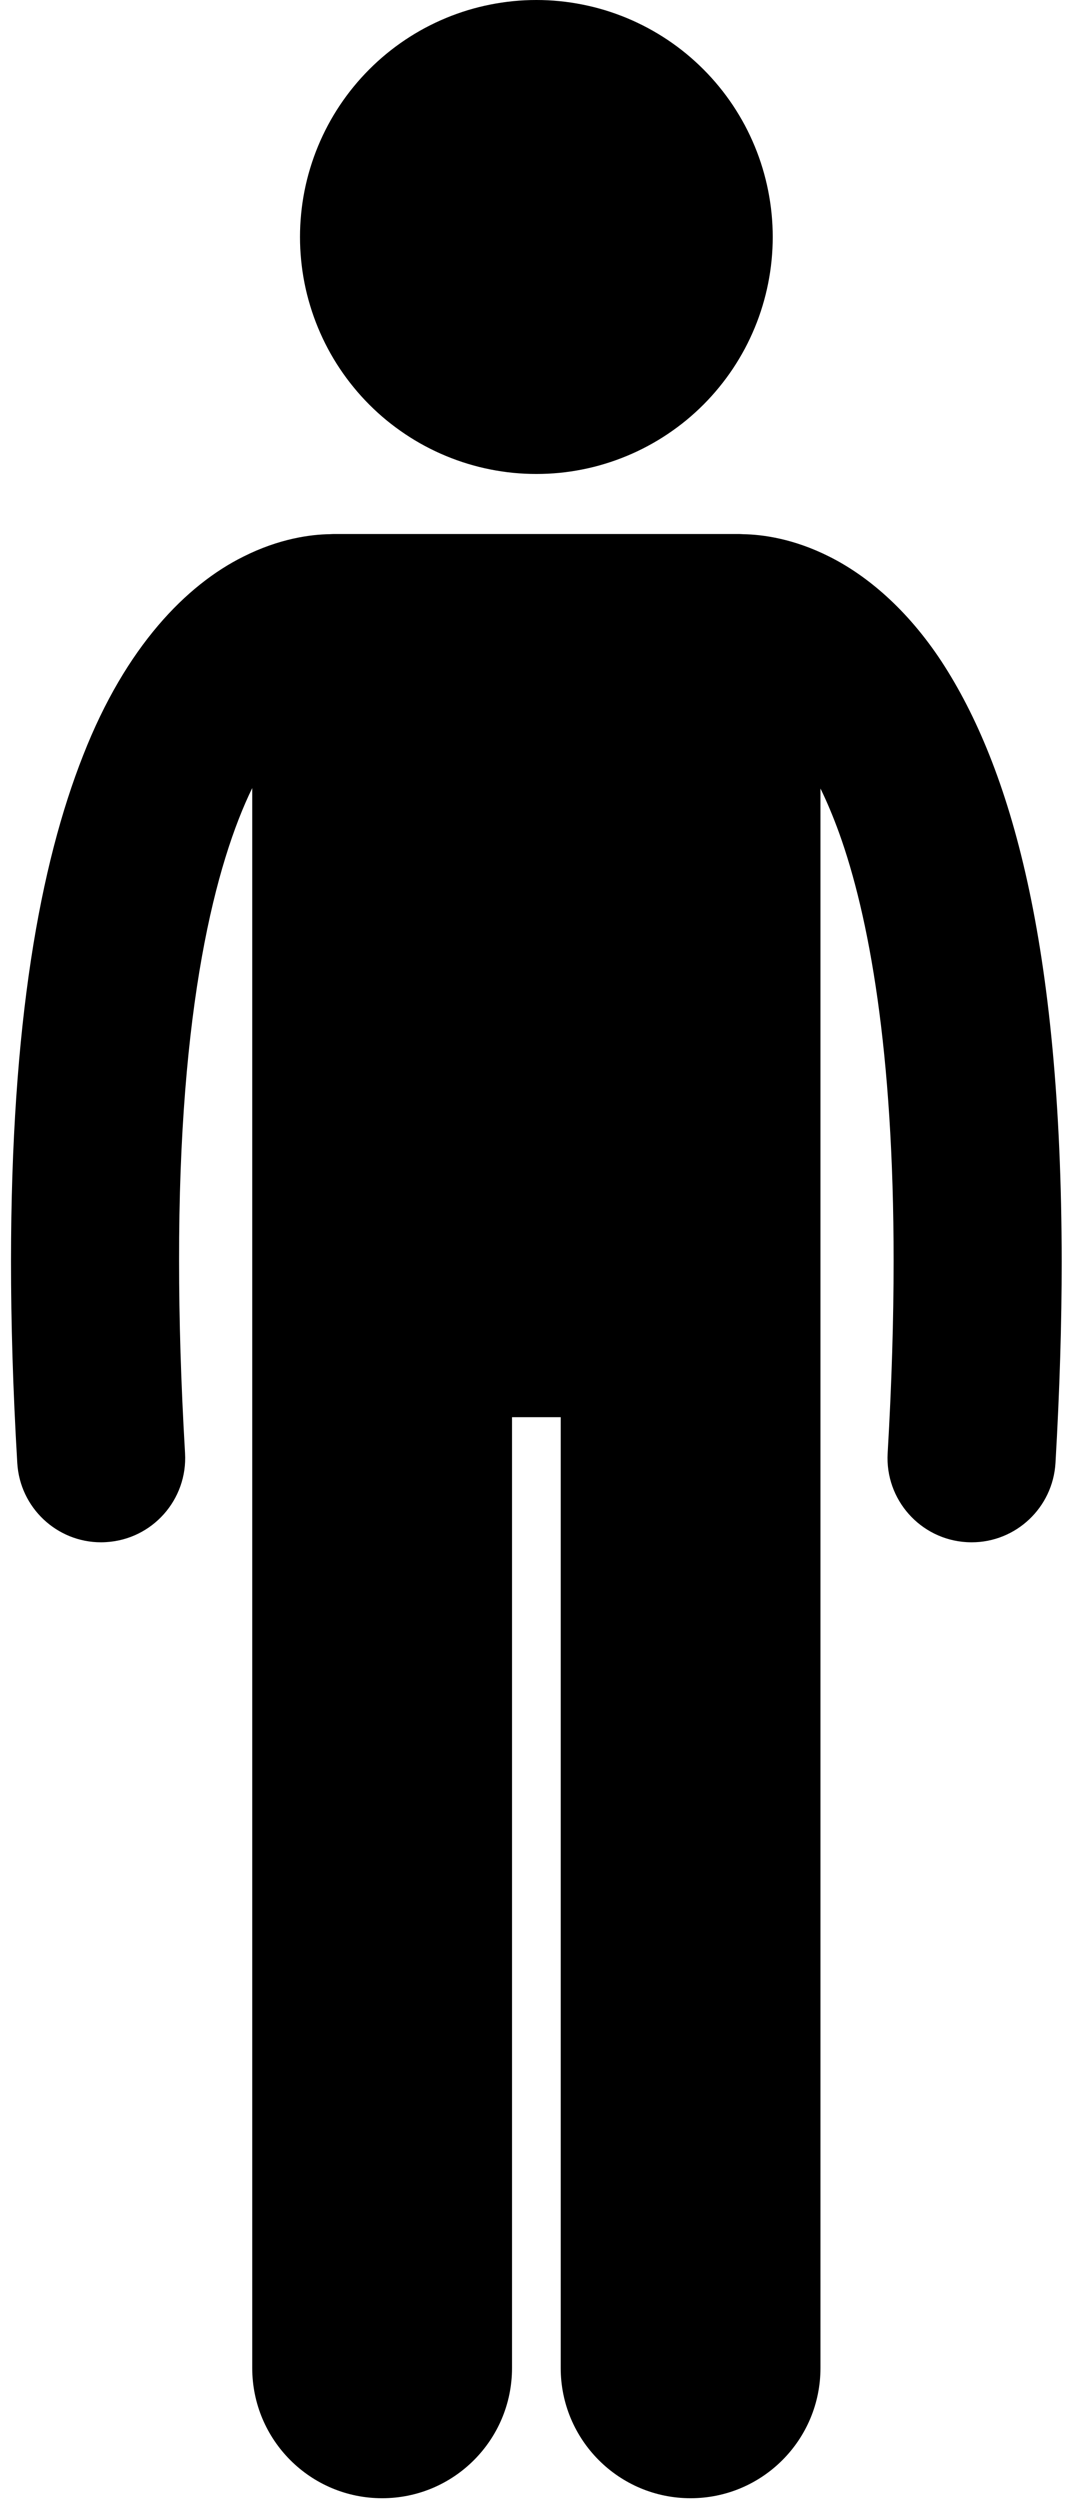 <svg xmlns="http://www.w3.org/2000/svg" xmlns:xlink="http://www.w3.org/1999/xlink" width="200" zoomAndPan="magnify" viewBox="0 0 150 348.75" height="465" preserveAspectRatio="xMidYMid meet" version="1.0"><defs><g/><clipPath id="14d97c5c10"><path d="M 1.5 74 L 148.273 74 L 148.273 348.5 L 1.5 348.5 Z M 1.5 74 " clip-rule="nonzero"/></clipPath></defs><g clip-path="url(#14d97c5c10)"><path fill="#000000" d="M 25.82 202.691 C 25.246 192.922 24.988 184.02 24.988 175.918 C 24.938 140.336 30.113 120.352 35.195 109.922 L 35.195 330.309 C 35.195 340.344 43.312 348.473 53.32 348.473 C 63.328 348.473 71.445 340.344 71.445 330.309 L 71.445 197.68 L 78.238 197.68 L 78.238 330.309 C 78.238 340.344 86.355 348.473 96.359 348.473 C 106.367 348.473 114.484 340.344 114.484 330.309 L 114.484 109.988 C 115.355 111.773 116.23 113.824 117.094 116.211 C 121.227 127.691 124.703 146.523 124.691 175.922 C 124.691 184.023 124.43 192.922 123.859 202.695 C 123.48 209.176 128.418 214.738 134.887 215.113 C 135.117 215.125 135.352 215.133 135.582 215.133 C 141.742 215.137 146.91 210.312 147.277 204.062 C 147.867 193.879 148.145 184.527 148.145 175.922 C 148.086 131.578 141.02 107.031 131.383 92.277 C 126.566 84.953 120.934 80.254 115.73 77.648 C 110.746 75.129 106.363 74.555 103.719 74.516 C 103.531 74.508 103.348 74.488 103.156 74.488 L 46.523 74.488 C 46.352 74.488 46.184 74.508 46.012 74.512 C 43.367 74.547 38.961 75.117 33.945 77.648 C 26.059 81.566 17.562 90.137 11.613 105.332 C 5.594 120.578 1.555 142.629 1.535 175.918 C 1.535 184.52 1.809 193.879 2.41 204.066 C 2.773 210.312 7.938 215.133 14.098 215.133 C 14.332 215.133 14.566 215.125 14.801 215.109 C 21.266 214.73 26.199 209.172 25.82 202.691 Z M 25.82 202.691 " fill-opacity="1" fill-rule="nonzero"/></g><path fill="#000000" d="M 107.824 33.059 C 107.824 34.141 107.77 35.219 107.664 36.297 C 107.559 37.375 107.398 38.445 107.188 39.508 C 106.977 40.57 106.715 41.617 106.402 42.652 C 106.09 43.691 105.727 44.707 105.312 45.707 C 104.898 46.707 104.438 47.688 103.93 48.641 C 103.418 49.594 102.863 50.523 102.266 51.422 C 101.664 52.324 101.023 53.191 100.336 54.027 C 99.652 54.867 98.926 55.668 98.164 56.434 C 97.398 57.199 96.598 57.926 95.766 58.613 C 94.93 59.297 94.062 59.941 93.164 60.543 C 92.266 61.145 91.34 61.703 90.387 62.211 C 89.438 62.723 88.461 63.184 87.461 63.598 C 86.465 64.012 85.449 64.379 84.414 64.691 C 83.383 65.008 82.336 65.27 81.277 65.48 C 80.215 65.691 79.148 65.852 78.074 65.957 C 77 66.062 75.922 66.113 74.84 66.113 C 73.762 66.113 72.684 66.062 71.609 65.957 C 70.535 65.852 69.465 65.691 68.406 65.48 C 67.348 65.27 66.301 65.008 65.266 64.691 C 64.234 64.379 63.219 64.012 62.219 63.598 C 61.223 63.184 60.246 62.723 59.293 62.211 C 58.34 61.703 57.418 61.145 56.52 60.543 C 55.621 59.941 54.754 59.297 53.918 58.613 C 53.082 57.926 52.285 57.199 51.52 56.434 C 50.758 55.668 50.031 54.867 49.348 54.027 C 48.66 53.191 48.02 52.324 47.418 51.422 C 46.816 50.523 46.262 49.594 45.754 48.641 C 45.246 47.688 44.785 46.707 44.371 45.707 C 43.957 44.707 43.594 43.691 43.281 42.652 C 42.965 41.617 42.703 40.57 42.492 39.508 C 42.281 38.445 42.125 37.375 42.02 36.297 C 41.914 35.219 41.859 34.141 41.859 33.059 C 41.859 31.977 41.914 30.895 42.02 29.816 C 42.125 28.738 42.281 27.672 42.492 26.609 C 42.703 25.547 42.965 24.496 43.281 23.461 C 43.594 22.426 43.957 21.406 44.371 20.406 C 44.785 19.406 45.246 18.43 45.754 17.473 C 46.262 16.52 46.816 15.594 47.418 14.691 C 48.02 13.793 48.66 12.922 49.348 12.086 C 50.031 11.25 50.758 10.449 51.52 9.684 C 52.285 8.918 53.082 8.191 53.918 7.504 C 54.754 6.816 55.621 6.172 56.52 5.57 C 57.418 4.969 58.34 4.414 59.293 3.902 C 60.246 3.395 61.223 2.93 62.219 2.516 C 63.219 2.102 64.234 1.738 65.266 1.422 C 66.301 1.109 67.348 0.848 68.406 0.637 C 69.465 0.426 70.535 0.266 71.609 0.16 C 72.684 0.055 73.762 0 74.84 0 C 75.922 0 77 0.055 78.074 0.16 C 79.148 0.266 80.215 0.426 81.277 0.637 C 82.336 0.848 83.383 1.109 84.414 1.422 C 85.449 1.738 86.465 2.102 87.461 2.516 C 88.461 2.93 89.438 3.395 90.387 3.902 C 91.34 4.414 92.266 4.969 93.164 5.57 C 94.062 6.172 94.93 6.816 95.766 7.504 C 96.598 8.191 97.398 8.918 98.164 9.684 C 98.926 10.449 99.652 11.25 100.336 12.086 C 101.023 12.922 101.664 13.793 102.266 14.691 C 102.863 15.594 103.418 16.52 103.93 17.473 C 104.438 18.43 104.898 19.406 105.312 20.406 C 105.727 21.406 106.09 22.426 106.402 23.461 C 106.715 24.496 106.977 25.547 107.188 26.609 C 107.398 27.672 107.559 28.738 107.664 29.816 C 107.77 30.895 107.824 31.977 107.824 33.059 Z M 107.824 33.059 " fill-opacity="1" fill-rule="nonzero"/><g fill="#000000" fill-opacity="1"><g transform="translate(32.486, 108.285)"><g><path d="M 0.938 0 L 0.938 -7.391 L 2.5 -7.391 L 2.5 0 Z M 0.938 0 "/></g></g></g><g fill="#000000" fill-opacity="1"><g transform="translate(35.916, 108.285)"><g><path d="M 6.031 0 L 4.484 0 L 4.484 -3.297 C 4.484 -3.711 4.41 -4.02 4.266 -4.219 C 4.117 -4.426 3.891 -4.531 3.578 -4.531 C 3.141 -4.531 2.828 -4.383 2.641 -4.094 C 2.453 -3.801 2.359 -3.32 2.359 -2.656 L 2.359 0 L 0.812 0 L 0.812 -5.656 L 1.984 -5.656 L 2.188 -4.938 L 2.281 -4.938 C 2.457 -5.207 2.691 -5.41 2.984 -5.547 C 3.285 -5.691 3.629 -5.766 4.016 -5.766 C 4.672 -5.766 5.172 -5.582 5.516 -5.219 C 5.859 -4.863 6.031 -4.352 6.031 -3.688 Z M 6.031 0 "/></g></g></g><g fill="#000000" fill-opacity="1"><g transform="translate(42.728, 108.285)"><g><path d="M 4.75 -1.672 C 4.75 -1.098 4.547 -0.66 4.141 -0.359 C 3.742 -0.055 3.145 0.094 2.344 0.094 C 1.926 0.094 1.57 0.066 1.281 0.016 C 1 -0.035 0.727 -0.117 0.469 -0.234 L 0.469 -1.5 C 0.758 -1.363 1.082 -1.25 1.438 -1.156 C 1.801 -1.07 2.117 -1.031 2.391 -1.031 C 2.953 -1.031 3.234 -1.191 3.234 -1.516 C 3.234 -1.629 3.195 -1.723 3.125 -1.797 C 3.051 -1.879 2.922 -1.969 2.734 -2.062 C 2.555 -2.156 2.316 -2.27 2.016 -2.406 C 1.578 -2.582 1.254 -2.75 1.047 -2.906 C 0.848 -3.062 0.703 -3.238 0.609 -3.438 C 0.516 -3.645 0.469 -3.895 0.469 -4.188 C 0.469 -4.688 0.66 -5.07 1.047 -5.344 C 1.441 -5.625 1.992 -5.766 2.703 -5.766 C 3.391 -5.766 4.051 -5.613 4.688 -5.312 L 4.234 -4.203 C 3.941 -4.328 3.672 -4.426 3.422 -4.5 C 3.18 -4.582 2.938 -4.625 2.688 -4.625 C 2.227 -4.625 2 -4.5 2 -4.25 C 2 -4.113 2.07 -3.992 2.219 -3.891 C 2.363 -3.785 2.688 -3.633 3.188 -3.438 C 3.625 -3.258 3.945 -3.094 4.156 -2.938 C 4.363 -2.781 4.516 -2.598 4.609 -2.391 C 4.703 -2.191 4.75 -1.953 4.75 -1.672 Z M 4.75 -1.672 "/></g></g></g><g fill="#000000" fill-opacity="1"><g transform="translate(47.879, 108.285)"><g><path d="M 3.156 -4.656 C 2.82 -4.656 2.562 -4.551 2.375 -4.344 C 2.195 -4.145 2.094 -3.852 2.062 -3.469 L 4.234 -3.469 C 4.223 -3.852 4.117 -4.145 3.922 -4.344 C 3.734 -4.551 3.477 -4.656 3.156 -4.656 Z M 3.375 0.094 C 2.457 0.094 1.742 -0.156 1.234 -0.656 C 0.723 -1.156 0.469 -1.863 0.469 -2.781 C 0.469 -3.727 0.703 -4.461 1.172 -4.984 C 1.648 -5.504 2.305 -5.766 3.141 -5.766 C 3.941 -5.766 4.562 -5.535 5 -5.078 C 5.445 -4.617 5.672 -3.988 5.672 -3.188 L 5.672 -2.438 L 2.031 -2.438 C 2.039 -2 2.164 -1.656 2.406 -1.406 C 2.656 -1.164 3 -1.047 3.438 -1.047 C 3.781 -1.047 4.102 -1.082 4.406 -1.156 C 4.707 -1.227 5.023 -1.344 5.359 -1.5 L 5.359 -0.297 C 5.086 -0.16 4.797 -0.062 4.484 0 C 4.18 0.062 3.812 0.094 3.375 0.094 Z M 3.375 0.094 "/></g></g></g><g fill="#000000" fill-opacity="1"><g transform="translate(54.002, 108.285)"><g><path d="M 3.969 -5.766 C 4.176 -5.766 4.348 -5.75 4.484 -5.719 L 4.375 -4.266 C 4.25 -4.297 4.098 -4.312 3.922 -4.312 C 3.422 -4.312 3.035 -4.188 2.766 -3.938 C 2.492 -3.688 2.359 -3.332 2.359 -2.875 L 2.359 0 L 0.812 0 L 0.812 -5.656 L 1.984 -5.656 L 2.203 -4.703 L 2.281 -4.703 C 2.457 -5.023 2.691 -5.281 2.984 -5.469 C 3.285 -5.664 3.613 -5.766 3.969 -5.766 Z M 3.969 -5.766 "/></g></g></g><g fill="#000000" fill-opacity="1"><g transform="translate(58.708, 108.285)"><g><path d="M 0.75 -7.109 C 0.75 -7.617 1.023 -7.875 1.578 -7.875 C 2.141 -7.875 2.422 -7.617 2.422 -7.109 C 2.422 -6.879 2.348 -6.695 2.203 -6.562 C 2.066 -6.426 1.859 -6.359 1.578 -6.359 C 1.023 -6.359 0.75 -6.609 0.75 -7.109 Z M 2.359 0 L 0.812 0 L 0.812 -5.656 L 2.359 -5.656 Z M 2.359 0 "/></g></g></g><g fill="#000000" fill-opacity="1"><g transform="translate(61.871, 108.285)"><g><path d="M 3.969 -5.766 C 4.176 -5.766 4.348 -5.75 4.484 -5.719 L 4.375 -4.266 C 4.25 -4.297 4.098 -4.312 3.922 -4.312 C 3.422 -4.312 3.035 -4.188 2.766 -3.938 C 2.492 -3.688 2.359 -3.332 2.359 -2.875 L 2.359 0 L 0.812 0 L 0.812 -5.656 L 1.984 -5.656 L 2.203 -4.703 L 2.281 -4.703 C 2.457 -5.023 2.691 -5.281 2.984 -5.469 C 3.285 -5.664 3.613 -5.766 3.969 -5.766 Z M 3.969 -5.766 "/></g></g></g><g fill="#000000" fill-opacity="1"><g transform="translate(66.577, 108.285)"><g/></g></g><g fill="#000000" fill-opacity="1"><g transform="translate(69.269, 108.285)"><g><path d="M 4.812 0 L 4.609 -0.719 L 4.531 -0.719 C 4.363 -0.457 4.129 -0.254 3.828 -0.109 C 3.523 0.023 3.176 0.094 2.781 0.094 C 2.125 0.094 1.625 -0.082 1.281 -0.438 C 0.945 -0.789 0.781 -1.301 0.781 -1.969 L 0.781 -5.656 L 2.328 -5.656 L 2.328 -2.359 C 2.328 -1.941 2.395 -1.629 2.531 -1.422 C 2.676 -1.223 2.91 -1.125 3.234 -1.125 C 3.66 -1.125 3.969 -1.27 4.156 -1.562 C 4.352 -1.852 4.453 -2.332 4.453 -3 L 4.453 -5.656 L 6 -5.656 L 6 0 Z M 4.812 0 "/></g></g></g><g fill="#000000" fill-opacity="1"><g transform="translate(76.081, 108.285)"><g><path d="M 5.875 0 L 4.328 0 L 4.328 -3.297 C 4.328 -3.711 4.258 -4.02 4.125 -4.219 C 3.988 -4.426 3.773 -4.531 3.484 -4.531 C 3.086 -4.531 2.801 -4.383 2.625 -4.094 C 2.445 -3.801 2.359 -3.32 2.359 -2.656 L 2.359 0 L 0.812 0 L 0.812 -5.656 L 1.984 -5.656 L 2.188 -4.938 L 2.281 -4.938 C 2.438 -5.195 2.656 -5.398 2.938 -5.547 C 3.227 -5.691 3.555 -5.766 3.922 -5.766 C 4.766 -5.766 5.336 -5.488 5.641 -4.938 L 5.781 -4.938 C 5.938 -5.195 6.16 -5.398 6.453 -5.547 C 6.742 -5.691 7.078 -5.766 7.453 -5.766 C 8.086 -5.766 8.566 -5.598 8.891 -5.266 C 9.223 -4.941 9.391 -4.414 9.391 -3.688 L 9.391 0 L 7.844 0 L 7.844 -3.297 C 7.844 -3.711 7.773 -4.02 7.641 -4.219 C 7.504 -4.426 7.289 -4.531 7 -4.531 C 6.625 -4.531 6.344 -4.395 6.156 -4.125 C 5.969 -3.852 5.875 -3.426 5.875 -2.844 Z M 5.875 0 "/></g></g></g><g fill="#000000" fill-opacity="1"><g transform="translate(86.257, 108.285)"><g/></g></g><g fill="#000000" fill-opacity="1"><g transform="translate(88.949, 108.285)"><g><path d="M 3.188 -1.125 C 3.457 -1.125 3.781 -1.188 4.156 -1.312 L 4.156 -0.156 C 3.781 0.008 3.312 0.094 2.75 0.094 C 2.133 0.094 1.68 -0.055 1.391 -0.359 C 1.109 -0.672 0.969 -1.141 0.969 -1.766 L 0.969 -4.5 L 0.234 -4.5 L 0.234 -5.156 L 1.094 -5.672 L 1.531 -6.859 L 2.516 -6.859 L 2.516 -5.656 L 4.109 -5.656 L 4.109 -4.5 L 2.516 -4.5 L 2.516 -1.766 C 2.516 -1.547 2.578 -1.383 2.703 -1.281 C 2.828 -1.176 2.988 -1.125 3.188 -1.125 Z M 3.188 -1.125 "/></g></g></g><g fill="#000000" fill-opacity="1"><g transform="translate(93.448, 108.285)"><g><path d="M 2.359 0 L 0.812 0 L 0.812 -5.656 L 2.359 -5.656 Z M 0.719 -6.281 L 0.719 -6.406 C 1.301 -7.082 1.703 -7.594 1.922 -7.938 L 3.641 -7.938 L 3.641 -7.828 C 3.461 -7.648 3.16 -7.391 2.734 -7.047 C 2.316 -6.703 1.988 -6.445 1.75 -6.281 Z M 0.719 -6.281 "/></g></g></g><g fill="#000000" fill-opacity="1"><g transform="translate(96.611, 108.285)"><g><path d="M 3.188 -1.125 C 3.457 -1.125 3.781 -1.188 4.156 -1.312 L 4.156 -0.156 C 3.781 0.008 3.312 0.094 2.75 0.094 C 2.133 0.094 1.68 -0.055 1.391 -0.359 C 1.109 -0.672 0.969 -1.141 0.969 -1.766 L 0.969 -4.5 L 0.234 -4.5 L 0.234 -5.156 L 1.094 -5.672 L 1.531 -6.859 L 2.516 -6.859 L 2.516 -5.656 L 4.109 -5.656 L 4.109 -4.5 L 2.516 -4.5 L 2.516 -1.766 C 2.516 -1.547 2.578 -1.383 2.703 -1.281 C 2.828 -1.176 2.988 -1.125 3.188 -1.125 Z M 3.188 -1.125 "/></g></g></g><g fill="#000000" fill-opacity="1"><g transform="translate(101.109, 108.285)"><g><path d="M 4.812 0 L 4.609 -0.719 L 4.531 -0.719 C 4.363 -0.457 4.129 -0.254 3.828 -0.109 C 3.523 0.023 3.176 0.094 2.781 0.094 C 2.125 0.094 1.625 -0.082 1.281 -0.438 C 0.945 -0.789 0.781 -1.301 0.781 -1.969 L 0.781 -5.656 L 2.328 -5.656 L 2.328 -2.359 C 2.328 -1.941 2.395 -1.629 2.531 -1.422 C 2.676 -1.223 2.91 -1.125 3.234 -1.125 C 3.66 -1.125 3.969 -1.27 4.156 -1.562 C 4.352 -1.852 4.453 -2.332 4.453 -3 L 4.453 -5.656 L 6 -5.656 L 6 0 Z M 4.812 0 "/></g></g></g><g fill="#000000" fill-opacity="1"><g transform="translate(107.921, 108.285)"><g><path d="M 2.359 0 L 0.812 0 L 0.812 -7.875 L 2.359 -7.875 Z M 2.359 0 "/></g></g></g><g fill="#000000" fill-opacity="1"><g transform="translate(111.083, 108.285)"><g><path d="M 2.031 -2.844 C 2.031 -2.281 2.125 -1.852 2.312 -1.562 C 2.5 -1.281 2.801 -1.141 3.219 -1.141 C 3.625 -1.141 3.914 -1.281 4.094 -1.562 C 4.281 -1.852 4.375 -2.281 4.375 -2.844 C 4.375 -3.395 4.281 -3.812 4.094 -4.094 C 3.914 -4.375 3.617 -4.516 3.203 -4.516 C 2.785 -4.516 2.484 -4.375 2.297 -4.094 C 2.117 -3.82 2.031 -3.406 2.031 -2.844 Z M 5.953 -2.844 C 5.953 -1.914 5.707 -1.191 5.219 -0.672 C 4.727 -0.16 4.051 0.094 3.188 0.094 C 2.645 0.094 2.164 -0.02 1.75 -0.25 C 1.344 -0.488 1.023 -0.832 0.797 -1.281 C 0.578 -1.727 0.469 -2.25 0.469 -2.844 C 0.469 -3.758 0.707 -4.473 1.188 -4.984 C 1.664 -5.504 2.344 -5.766 3.219 -5.766 C 3.758 -5.766 4.238 -5.645 4.656 -5.406 C 5.07 -5.164 5.391 -4.828 5.609 -4.391 C 5.836 -3.953 5.953 -3.438 5.953 -2.844 Z M 5.953 -2.844 "/></g></g></g></svg>
